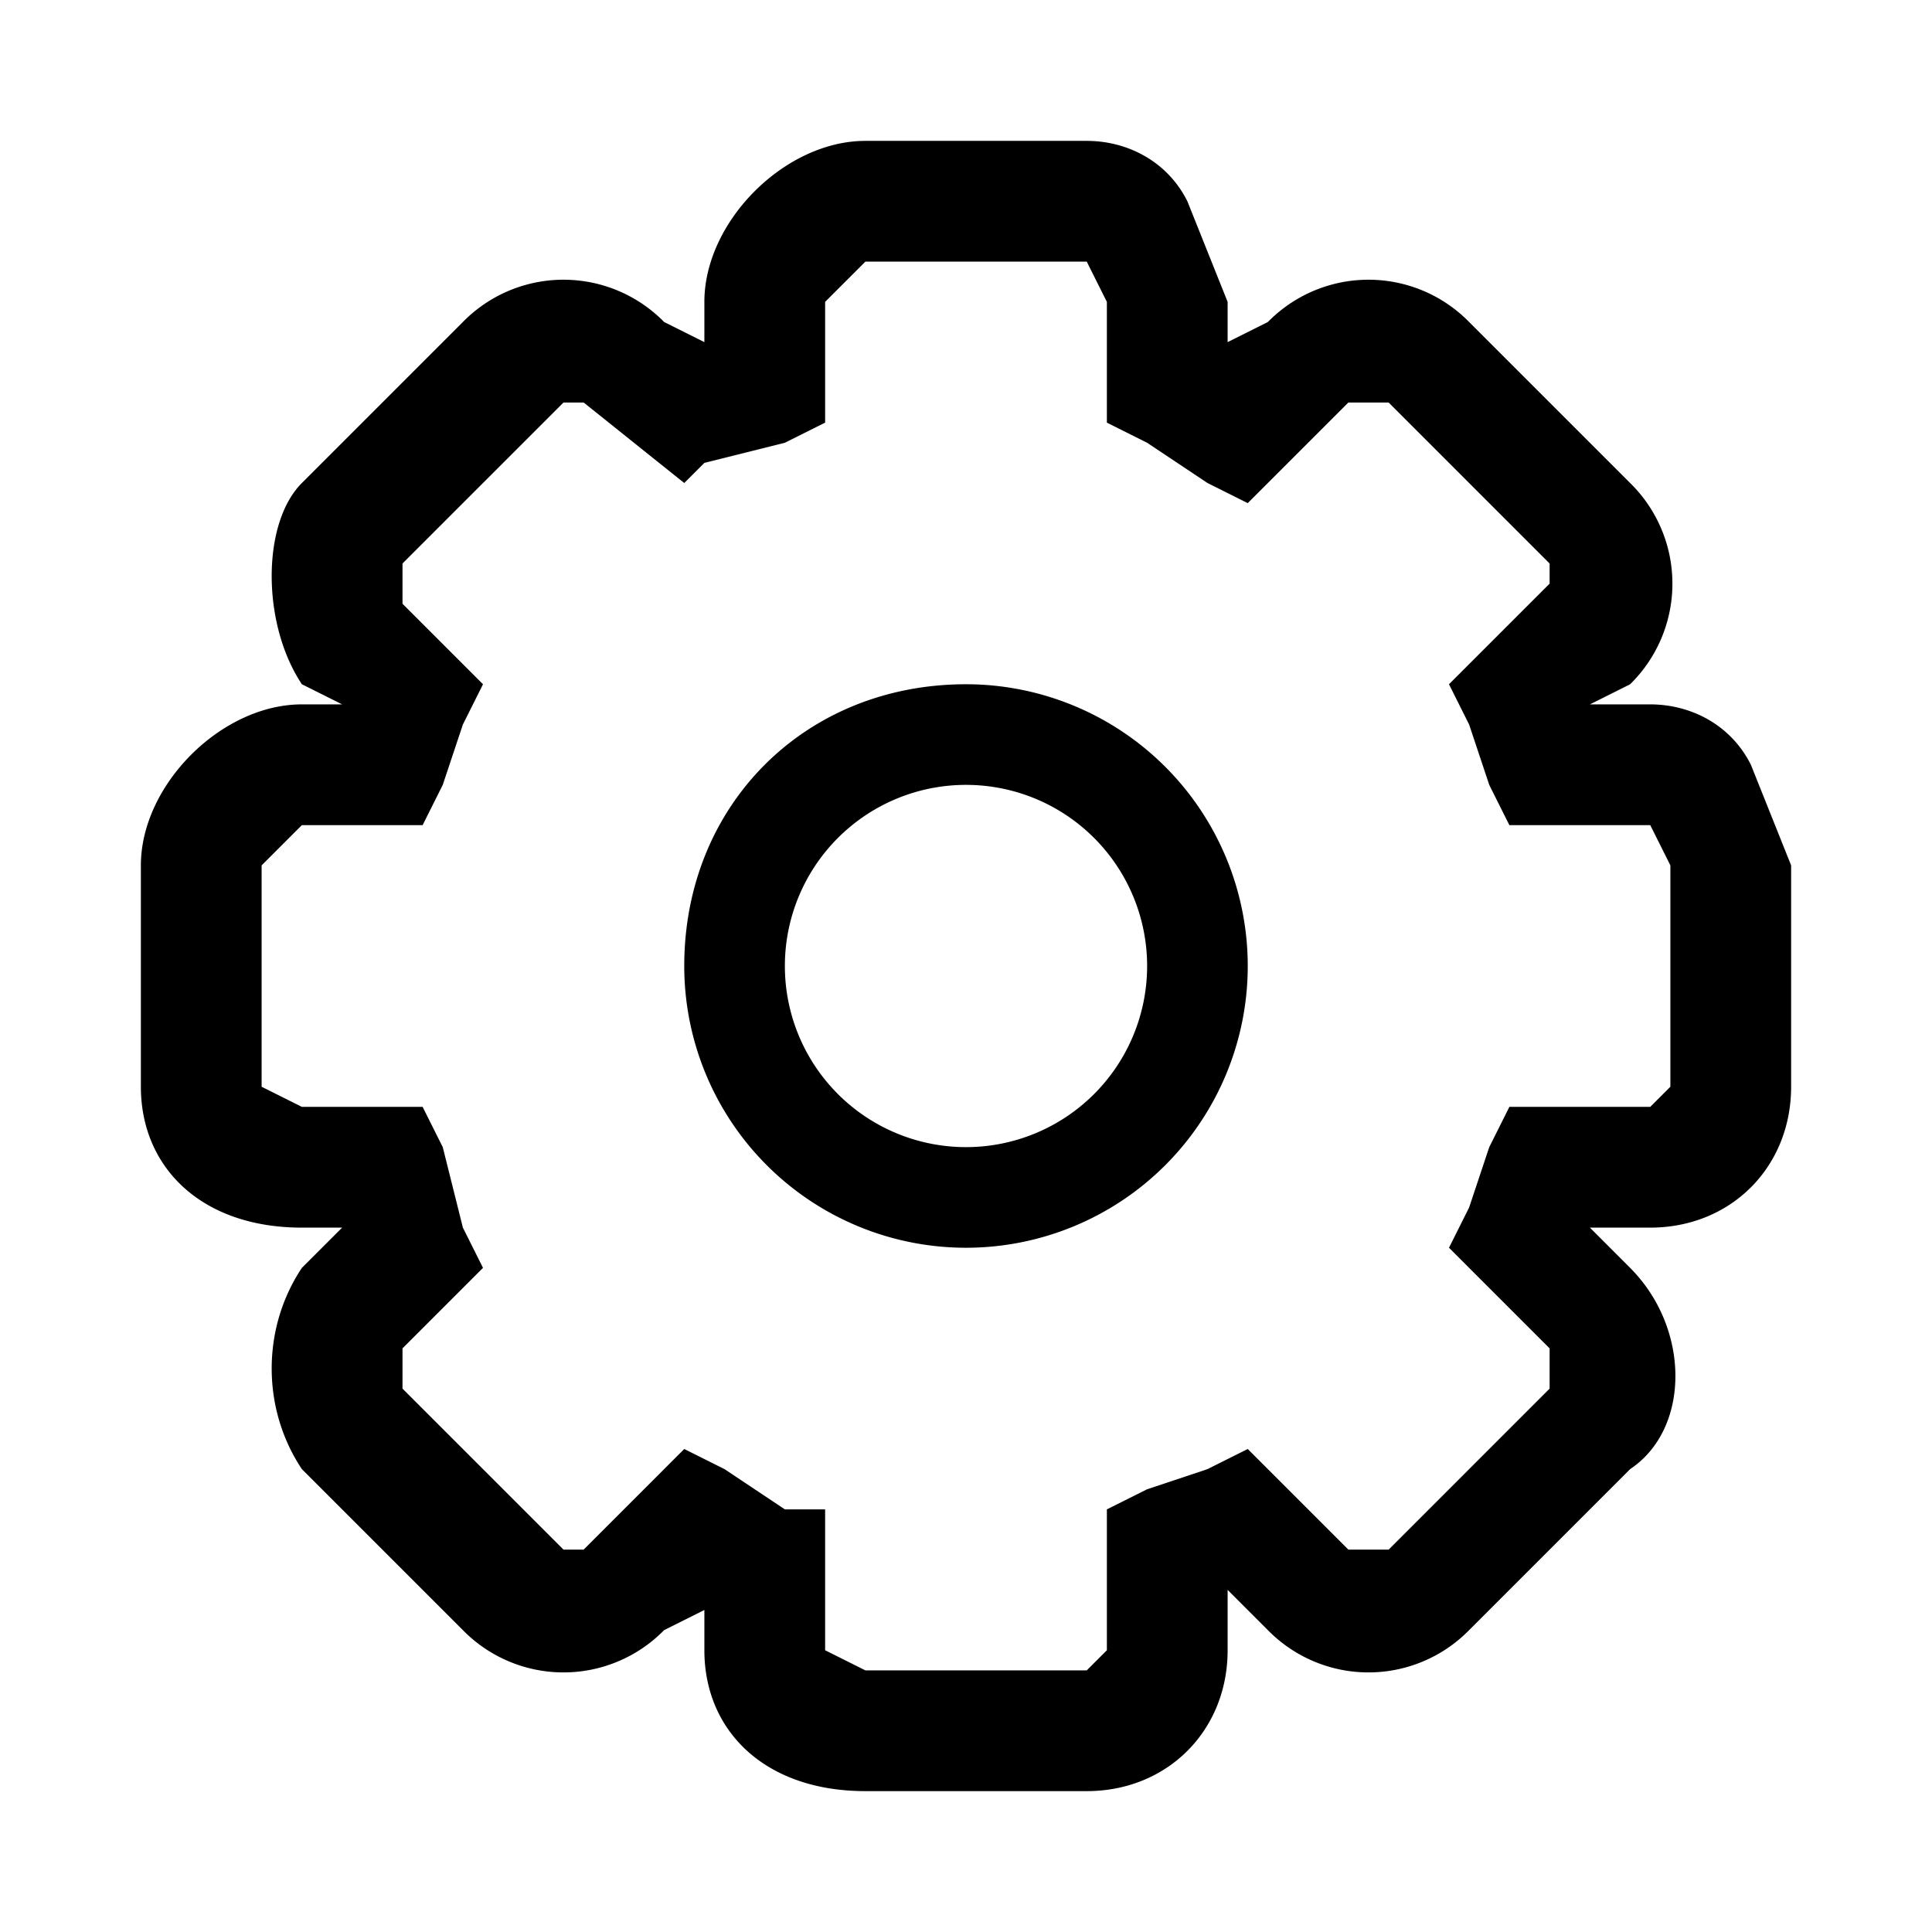 <svg xmlns="http://www.w3.org/2000/svg" viewBox="0 0 96 96"><path d="M48 34c-8 0-14 6-14 14a14 14 0 1014-14zm0 23a9 9 0 010-18 9 9 0 010 18z"/><path d="M54 89H43c-5 0-8-3-8-7v-2l-2 1a7 7 0 01-10 0l-8-8c-2-3-2-7 0-10l2-2h-2c-5 0-8-3-8-7V43c0-4 4-8 8-8h2l-2-1c-2-3-2-8 0-10l8-8a7 7 0 0110 0l2 1v-2c0-4 4-8 8-8h11c2 0 4 1 5 3l2 5v2l2-1a7 7 0 0110 0l8 8a7 7 0 010 10l-2 1h3c2 0 4 1 5 3l2 5v11c0 4-3 7-7 7h-3l2 2c3 3 3 8 0 10l-8 8a7 7 0 01-10 0l-2-2v3c0 4-3 7-7 7zM34 72l2 1 3 2h2v7l2 1h11l1-1v-7l2-1 3-1 2-1 5 5h2l8-8v-2l-5-5 1-2 1-3 1-2h7l1-1V43l-1-2h-7l-1-2-1-3-1-2 5-5v-1l-8-8h-1-1l-5 5-2-1-3-2-2-1v-6l-1-2H43l-2 2v6l-2 1-4 1-1 1-5-4h-1l-8 8v2l4 4-1 2-1 3-1 2h-6l-2 2v11l2 1h6l1 2 1 4 1 2-4 4v2l8 8h1z"/></svg>